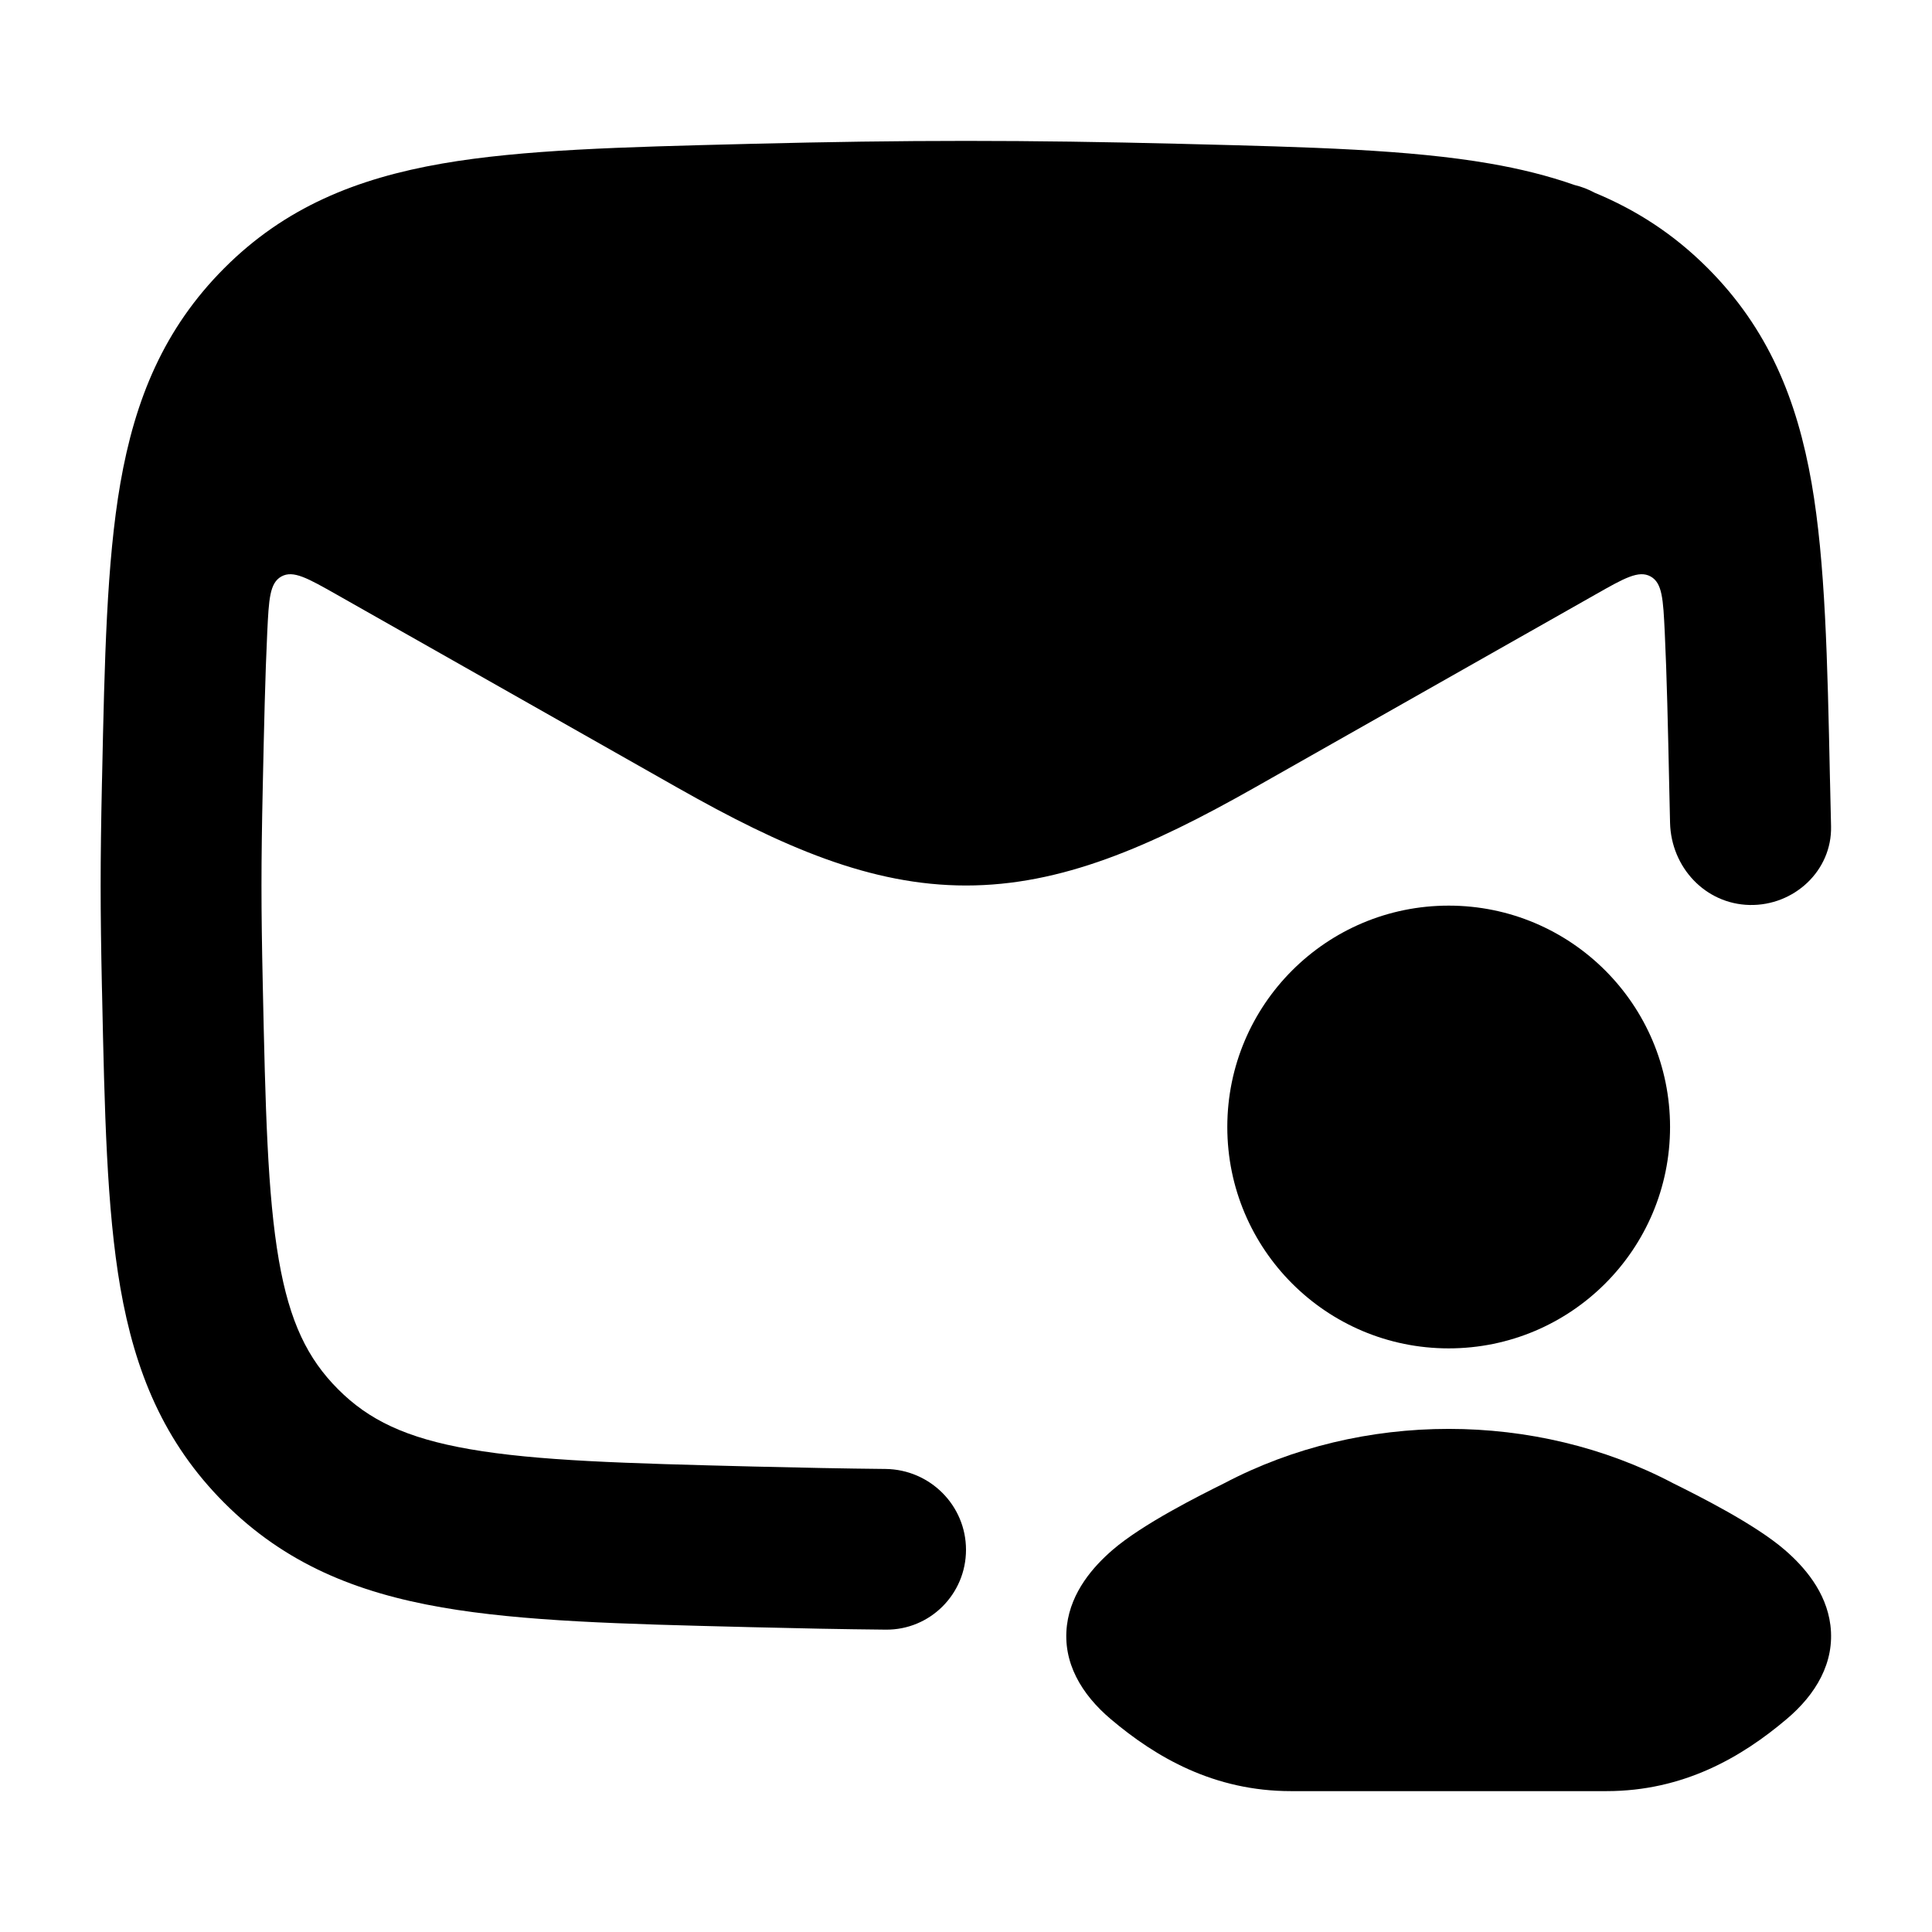 <svg width="24" height="24" viewBox="0 0 24 24" xmlns="http://www.w3.org/2000/svg">
    <path d="M15.58 9.787L19.816 7.387C20.177 7.182 20.357 7.08 20.504 7.161C20.651 7.242 20.66 7.445 20.68 7.85C20.706 8.397 20.72 9.031 20.736 9.78C20.74 9.982 20.744 10.121 20.746 10.222C20.76 10.774 21.183 11.23 21.735 11.242C22.287 11.253 22.759 10.816 22.746 10.264C22.744 10.152 22.739 9.993 22.734 9.737L22.732 9.662C22.701 8.196 22.675 6.985 22.505 6.004C22.323 4.959 21.964 4.083 21.215 3.332C20.791 2.907 20.325 2.608 19.809 2.394C19.73 2.351 19.646 2.319 19.559 2.298C19.229 2.182 18.88 2.096 18.509 2.032C17.508 1.858 16.267 1.827 14.757 1.789L14.682 1.787C12.726 1.738 11.274 1.738 9.318 1.787L9.243 1.789C7.733 1.827 6.492 1.858 5.491 2.032C4.428 2.217 3.539 2.576 2.785 3.332C2.036 4.083 1.677 4.959 1.495 6.004C1.325 6.985 1.299 8.196 1.268 9.662L1.266 9.737C1.245 10.735 1.245 11.265 1.266 12.263L1.268 12.338C1.299 13.804 1.325 15.015 1.495 15.996C1.677 17.041 2.036 17.917 2.785 18.668C3.539 19.424 4.428 19.784 5.491 19.968C6.492 20.142 7.734 20.174 9.243 20.211L9.318 20.213C9.917 20.228 10.468 20.239 11.002 20.244C11.553 20.25 12 19.803 12 19.252C12 18.701 11.553 18.255 11.002 18.248C10.485 18.243 9.949 18.232 9.368 18.218C7.765 18.178 6.672 18.148 5.834 18.002C5.04 17.864 4.578 17.637 4.201 17.259C3.82 16.878 3.598 16.422 3.464 15.654C3.323 14.839 3.297 13.78 3.264 12.22C3.243 11.251 3.243 10.749 3.264 9.78C3.28 9.031 3.294 8.397 3.32 7.851C3.34 7.445 3.349 7.242 3.496 7.161C3.643 7.08 3.823 7.183 4.184 7.387L8.42 9.787C9.719 10.523 10.819 11 12 11C13.181 11 14.28 10.523 15.58 9.787Z"/>
    <path d="M15.207 18.426C16.916 17.525 19.077 17.525 20.785 18.426C21.095 18.58 21.802 18.933 22.175 19.257C22.408 19.459 22.686 19.771 22.738 20.189C22.795 20.651 22.558 21.049 22.192 21.357C21.633 21.83 20.911 22.25 19.956 22.25H16.037C15.081 22.25 14.359 21.83 13.8 21.357C13.435 21.049 13.197 20.651 13.254 20.189C13.306 19.771 13.584 19.459 13.817 19.257C14.191 18.933 14.897 18.58 15.207 18.426Z"/>
    <path d="M15.246 14C15.246 12.481 16.477 11.25 17.996 11.25C19.515 11.25 20.746 12.481 20.746 14C20.746 15.519 19.515 16.75 17.996 16.75C16.477 16.75 15.246 15.519 15.246 14Z"/>
</svg>
